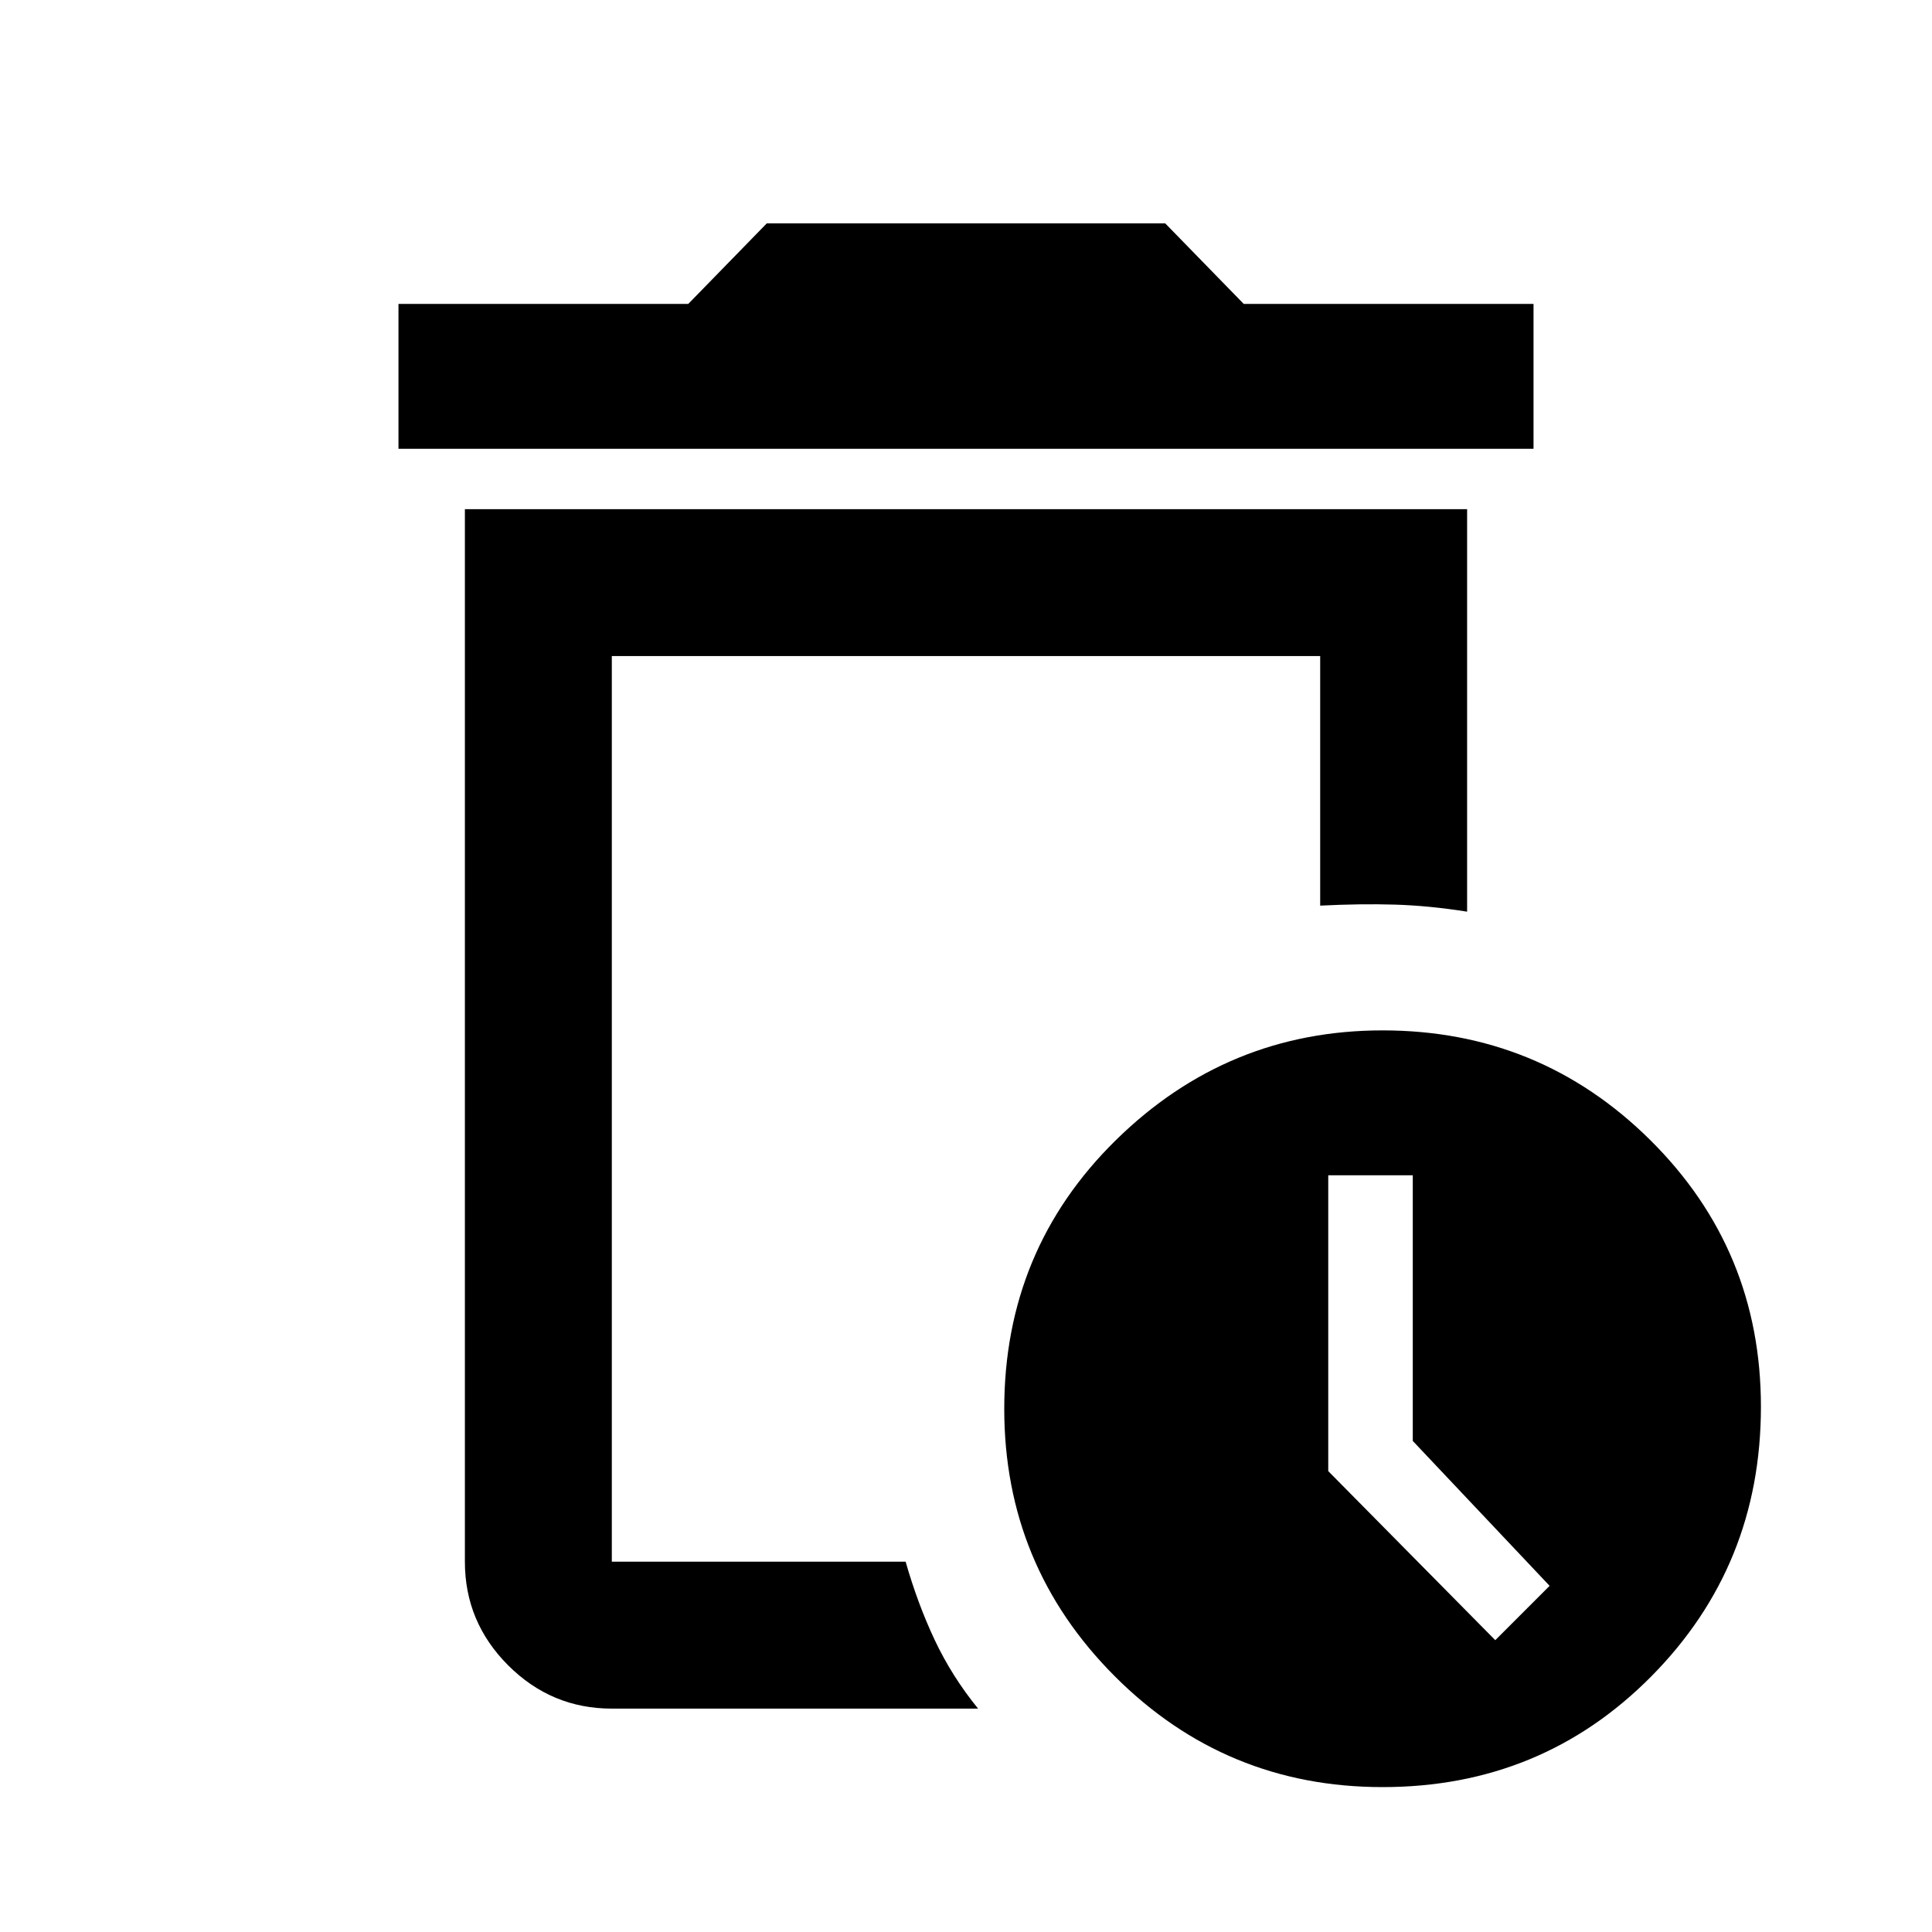 <svg xmlns="http://www.w3.org/2000/svg" height="40" width="40"><path d="M28.625 37Q25.375 37 23.083 34.708Q20.792 32.417 20.792 29.167Q20.792 25.875 23.104 23.604Q25.417 21.333 28.625 21.333Q31.875 21.333 34.167 23.604Q36.458 25.875 36.458 29.125Q36.458 32.417 34.188 34.708Q31.917 37 28.625 37ZM12.667 35.375Q11.417 35.375 10.521 34.479Q9.625 33.583 9.625 32.333V10.542H30.375V18.875Q29.583 18.75 28.875 18.729Q28.167 18.708 27.333 18.75V13.583H12.667V32.333Q12.667 32.333 12.667 32.333Q12.667 32.333 12.667 32.333H18.75Q19 33.208 19.354 33.958Q19.708 34.708 20.25 35.375ZM30.958 33.958 32.083 32.833 29.25 29.833V24.333H27.5V30.458ZM12.667 32.333Q12.667 32.333 12.667 32.333Q12.667 32.333 12.667 32.333Q12.667 32.333 12.667 32.333Q12.667 32.333 12.667 32.333Q12.667 32.333 12.667 32.333Q12.667 32.333 12.667 32.333ZM8.25 9.292V6.292H14.25L15.875 4.625H24.125L25.75 6.292H31.75V9.292Z"/></svg>